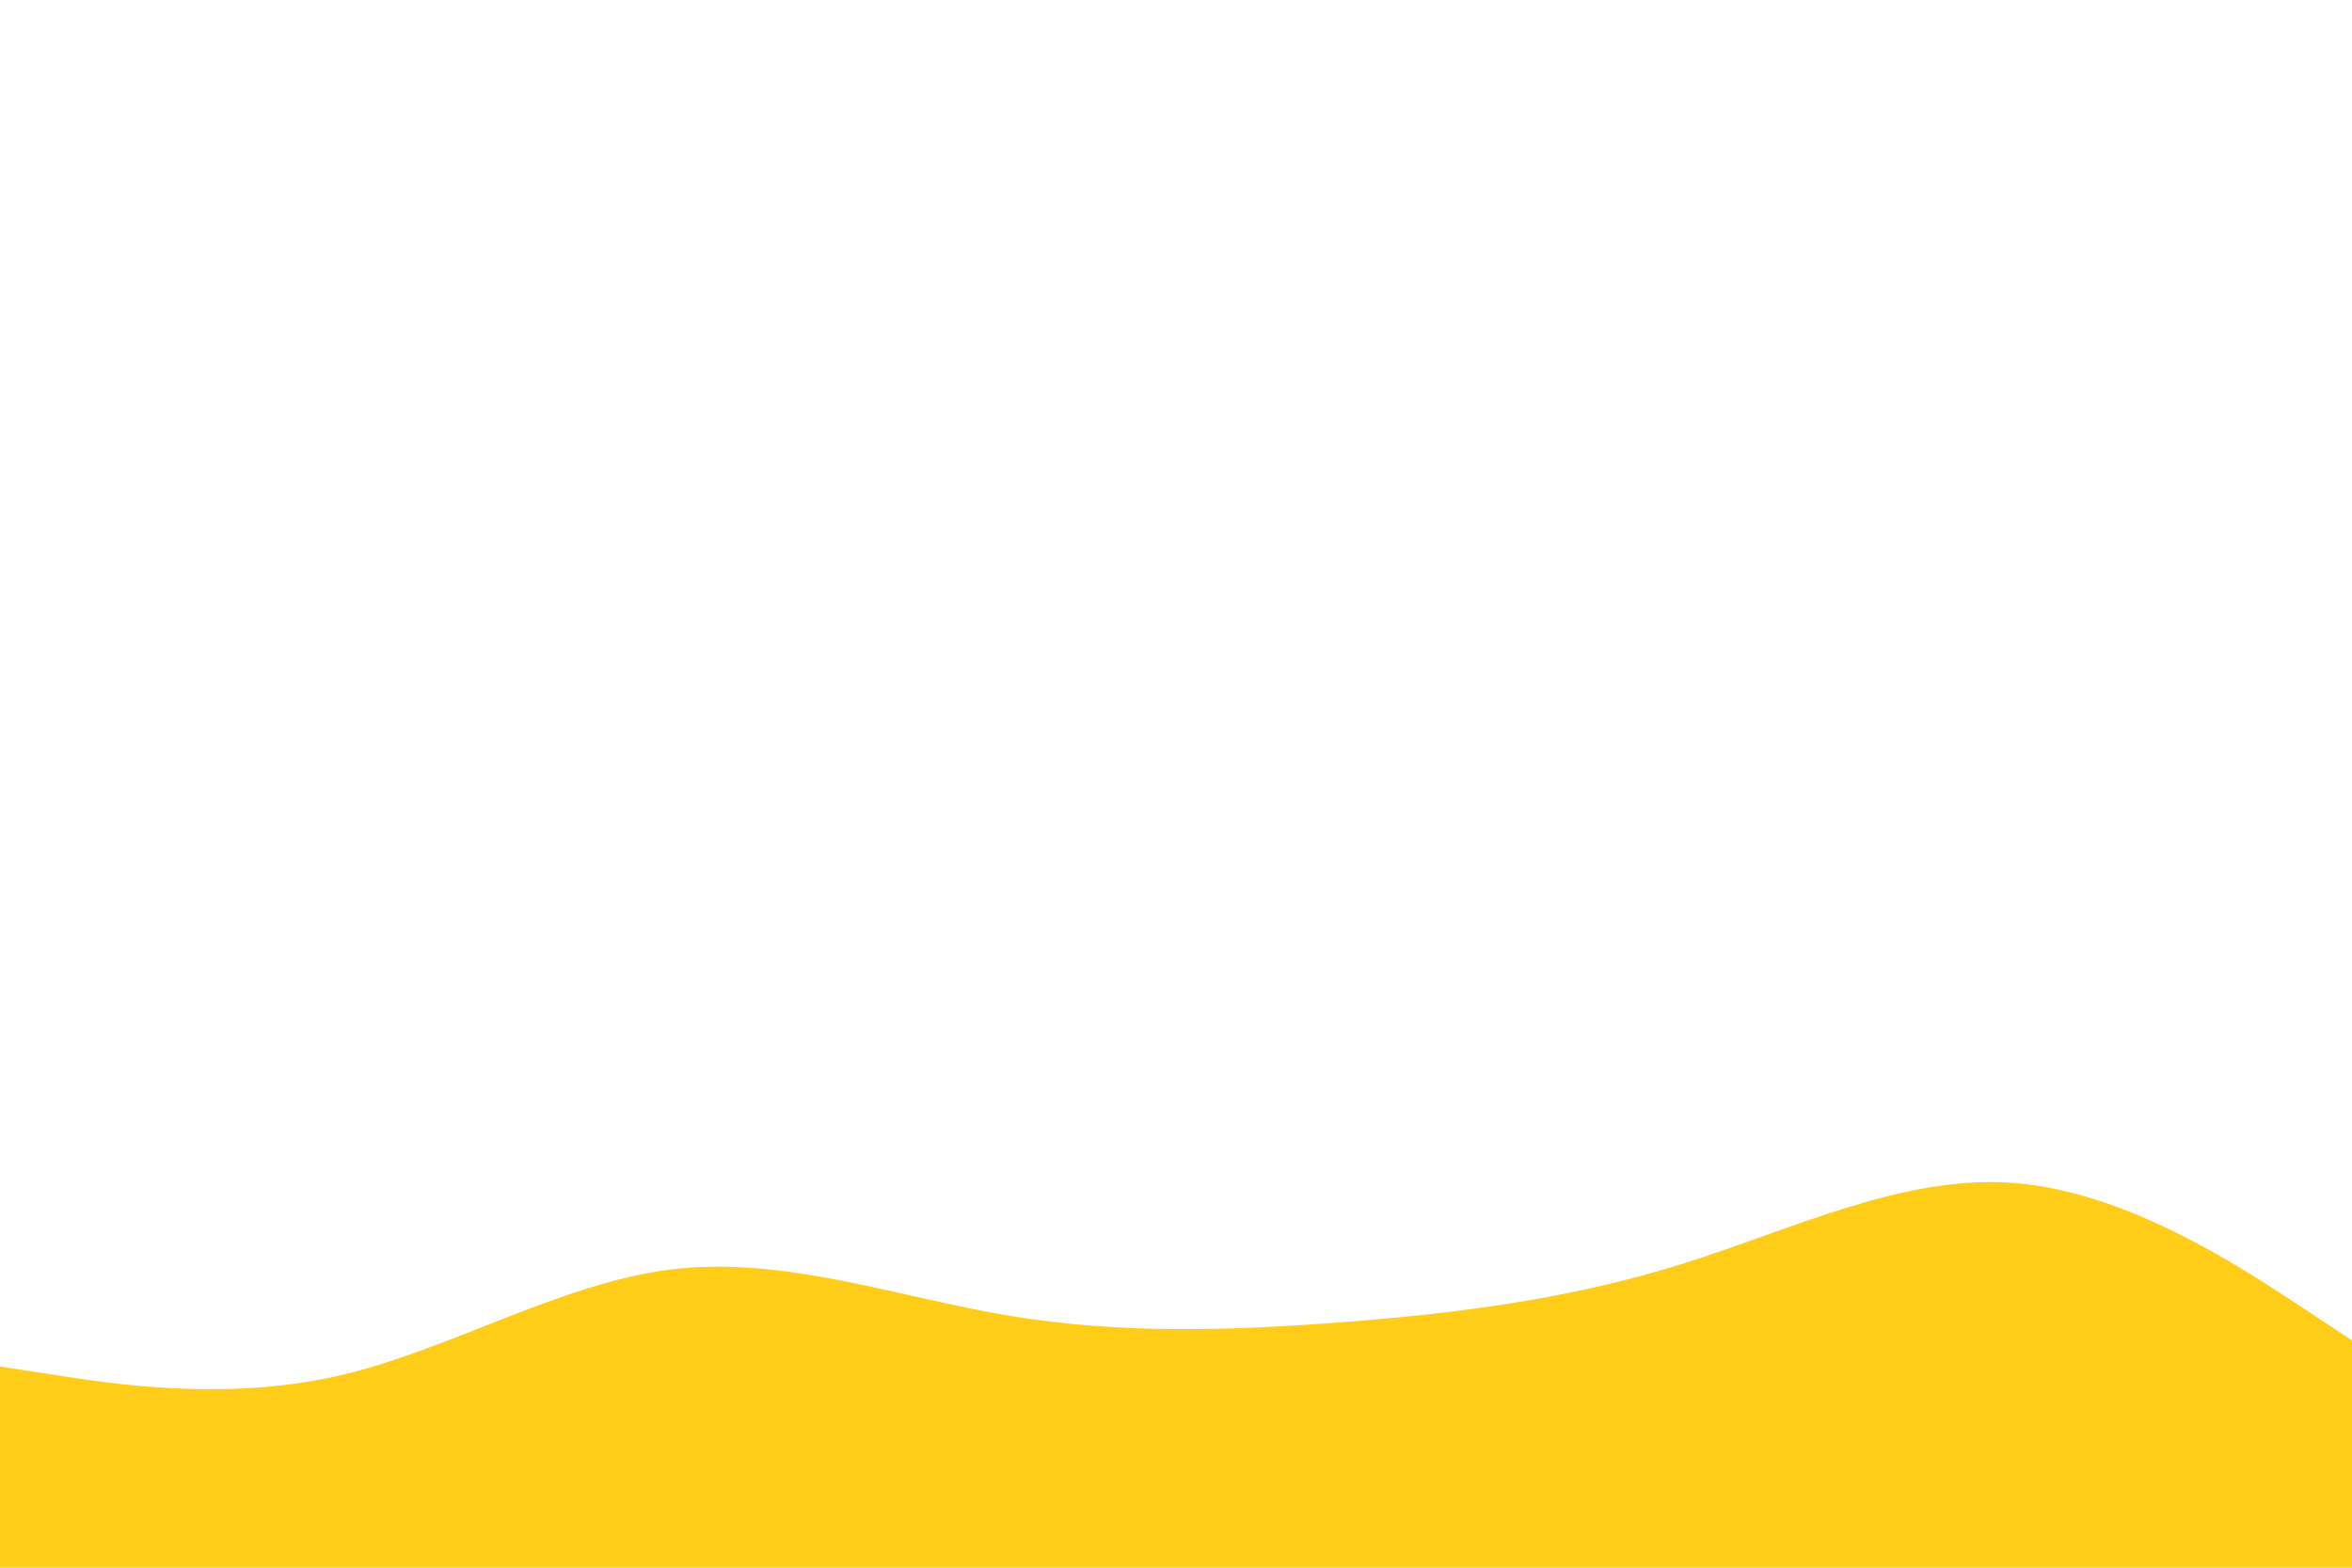 <svg id="visual" viewBox="0 0 900 600" width="900" height="600" xmlns="http://www.w3.org/2000/svg" xmlns:xlink="http://www.w3.org/1999/xlink" version="1.1"><path d="M0 523L21.5 526.3C43 529.7 86 536.3 128.8 526.7C171.7 517 214.3 491 257.2 485.8C300 480.7 343 496.3 385.8 503.5C428.7 510.7 471.3 509.3 514.2 506C557 502.7 600 497.3 642.8 484C685.7 470.7 728.3 449.3 771.2 452.8C814 456.3 857 484.7 878.5 498.8L900 513L900 601L878.5 601C857 601 814 601 771.2 601C728.3 601 685.7 601 642.8 601C600 601 557 601 514.2 601C471.3 601 428.7 601 385.8 601C343 601 300 601 257.2 601C214.3 601 171.7 601 128.8 601C86 601 43 601 21.5 601L0 601Z" fill="#ffcd17" stroke-linecap="round" stroke-linejoin="miter"></path></svg>